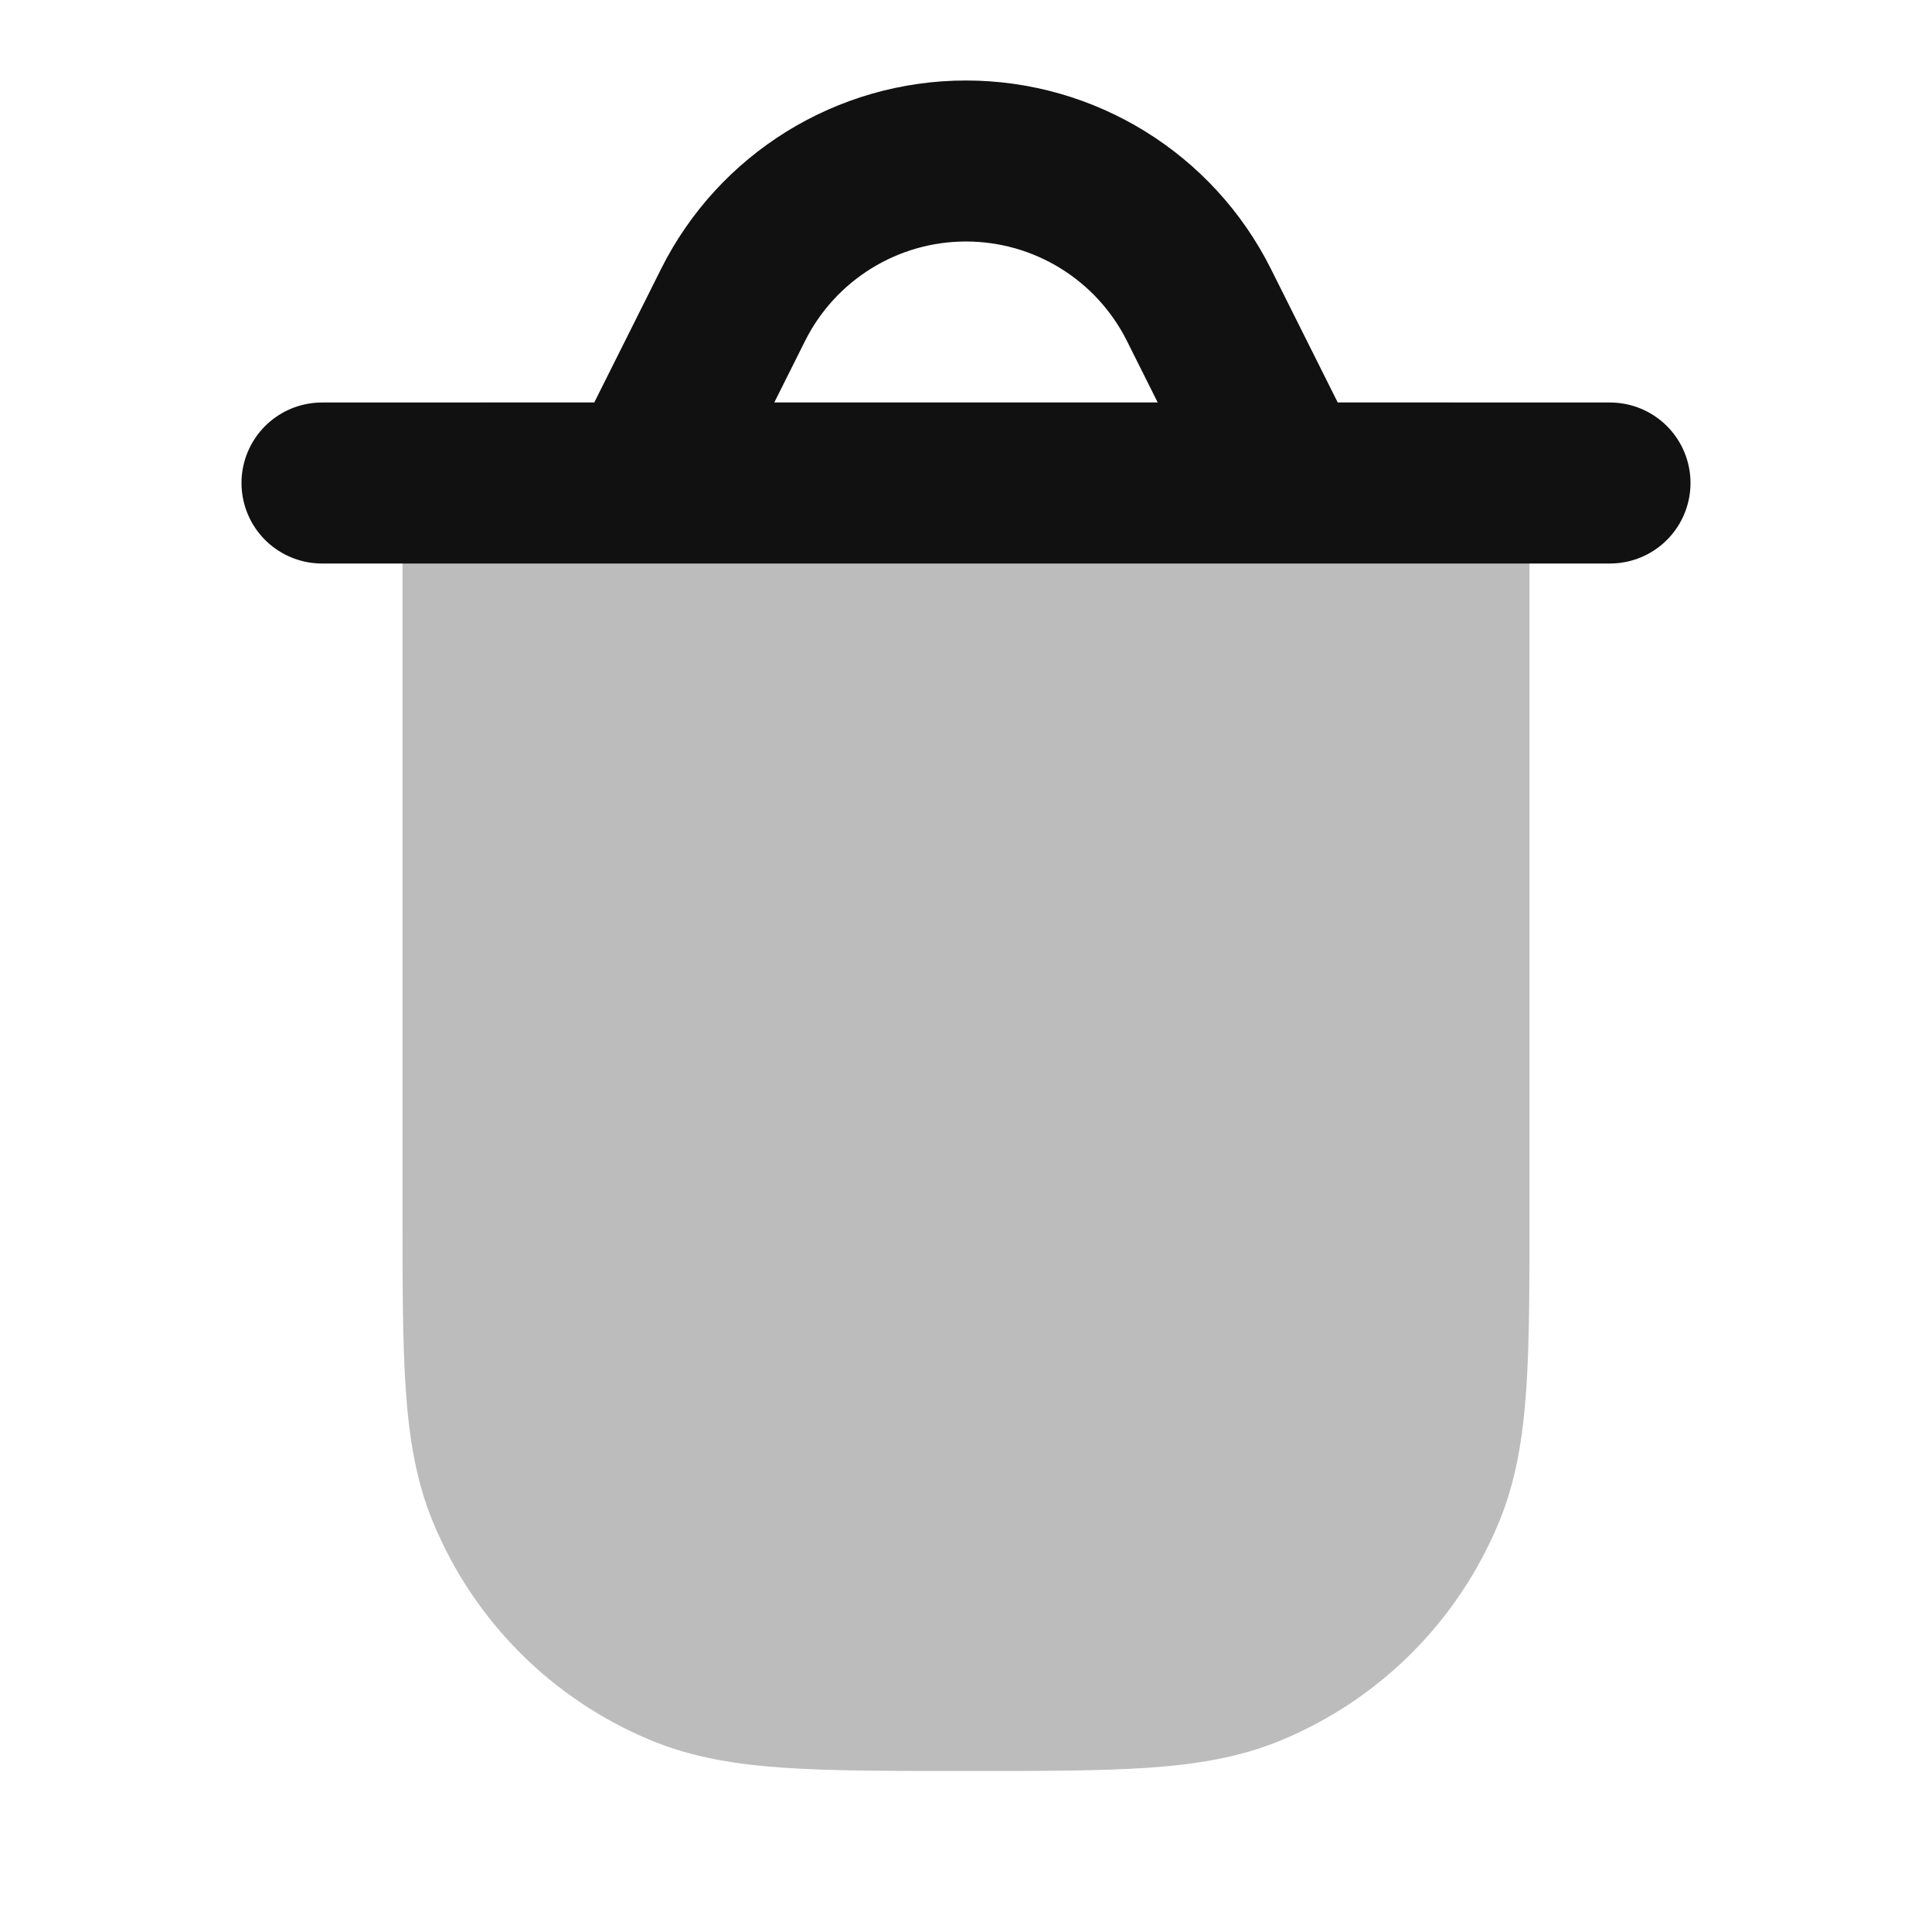 <svg width="24" height="24" viewBox="0 0 24 24" fill="none" xmlns="http://www.w3.org/2000/svg">
<path opacity="0.28" d="M6 5C5.448 5 5 5.448 5 6V15.036C5 15.937 5 16.665 5.04 17.257C5.082 17.865 5.169 18.404 5.381 18.913C5.888 20.139 6.861 21.112 8.087 21.619C8.596 21.831 9.135 21.918 9.743 21.96C10.335 22 11.063 22 11.964 22H12.036C12.937 22 13.665 22 14.257 21.96C14.865 21.918 15.404 21.831 15.913 21.619C17.139 21.112 18.112 20.139 18.619 18.913C18.831 18.404 18.918 17.865 18.96 17.257C19 16.665 19 15.937 19 15.036V6C19 5.448 18.552 5 18 5H6Z" fill="#111111"/>
<path d="M16 6L14.894 3.789C14.346 2.693 13.226 2 12 2C10.774 2 9.654 2.693 9.106 3.789L8 6M16 6H4M16 6H20" stroke="#111111" stroke-width="2" stroke-linecap="round" stroke-linejoin="round"/>
</svg>
